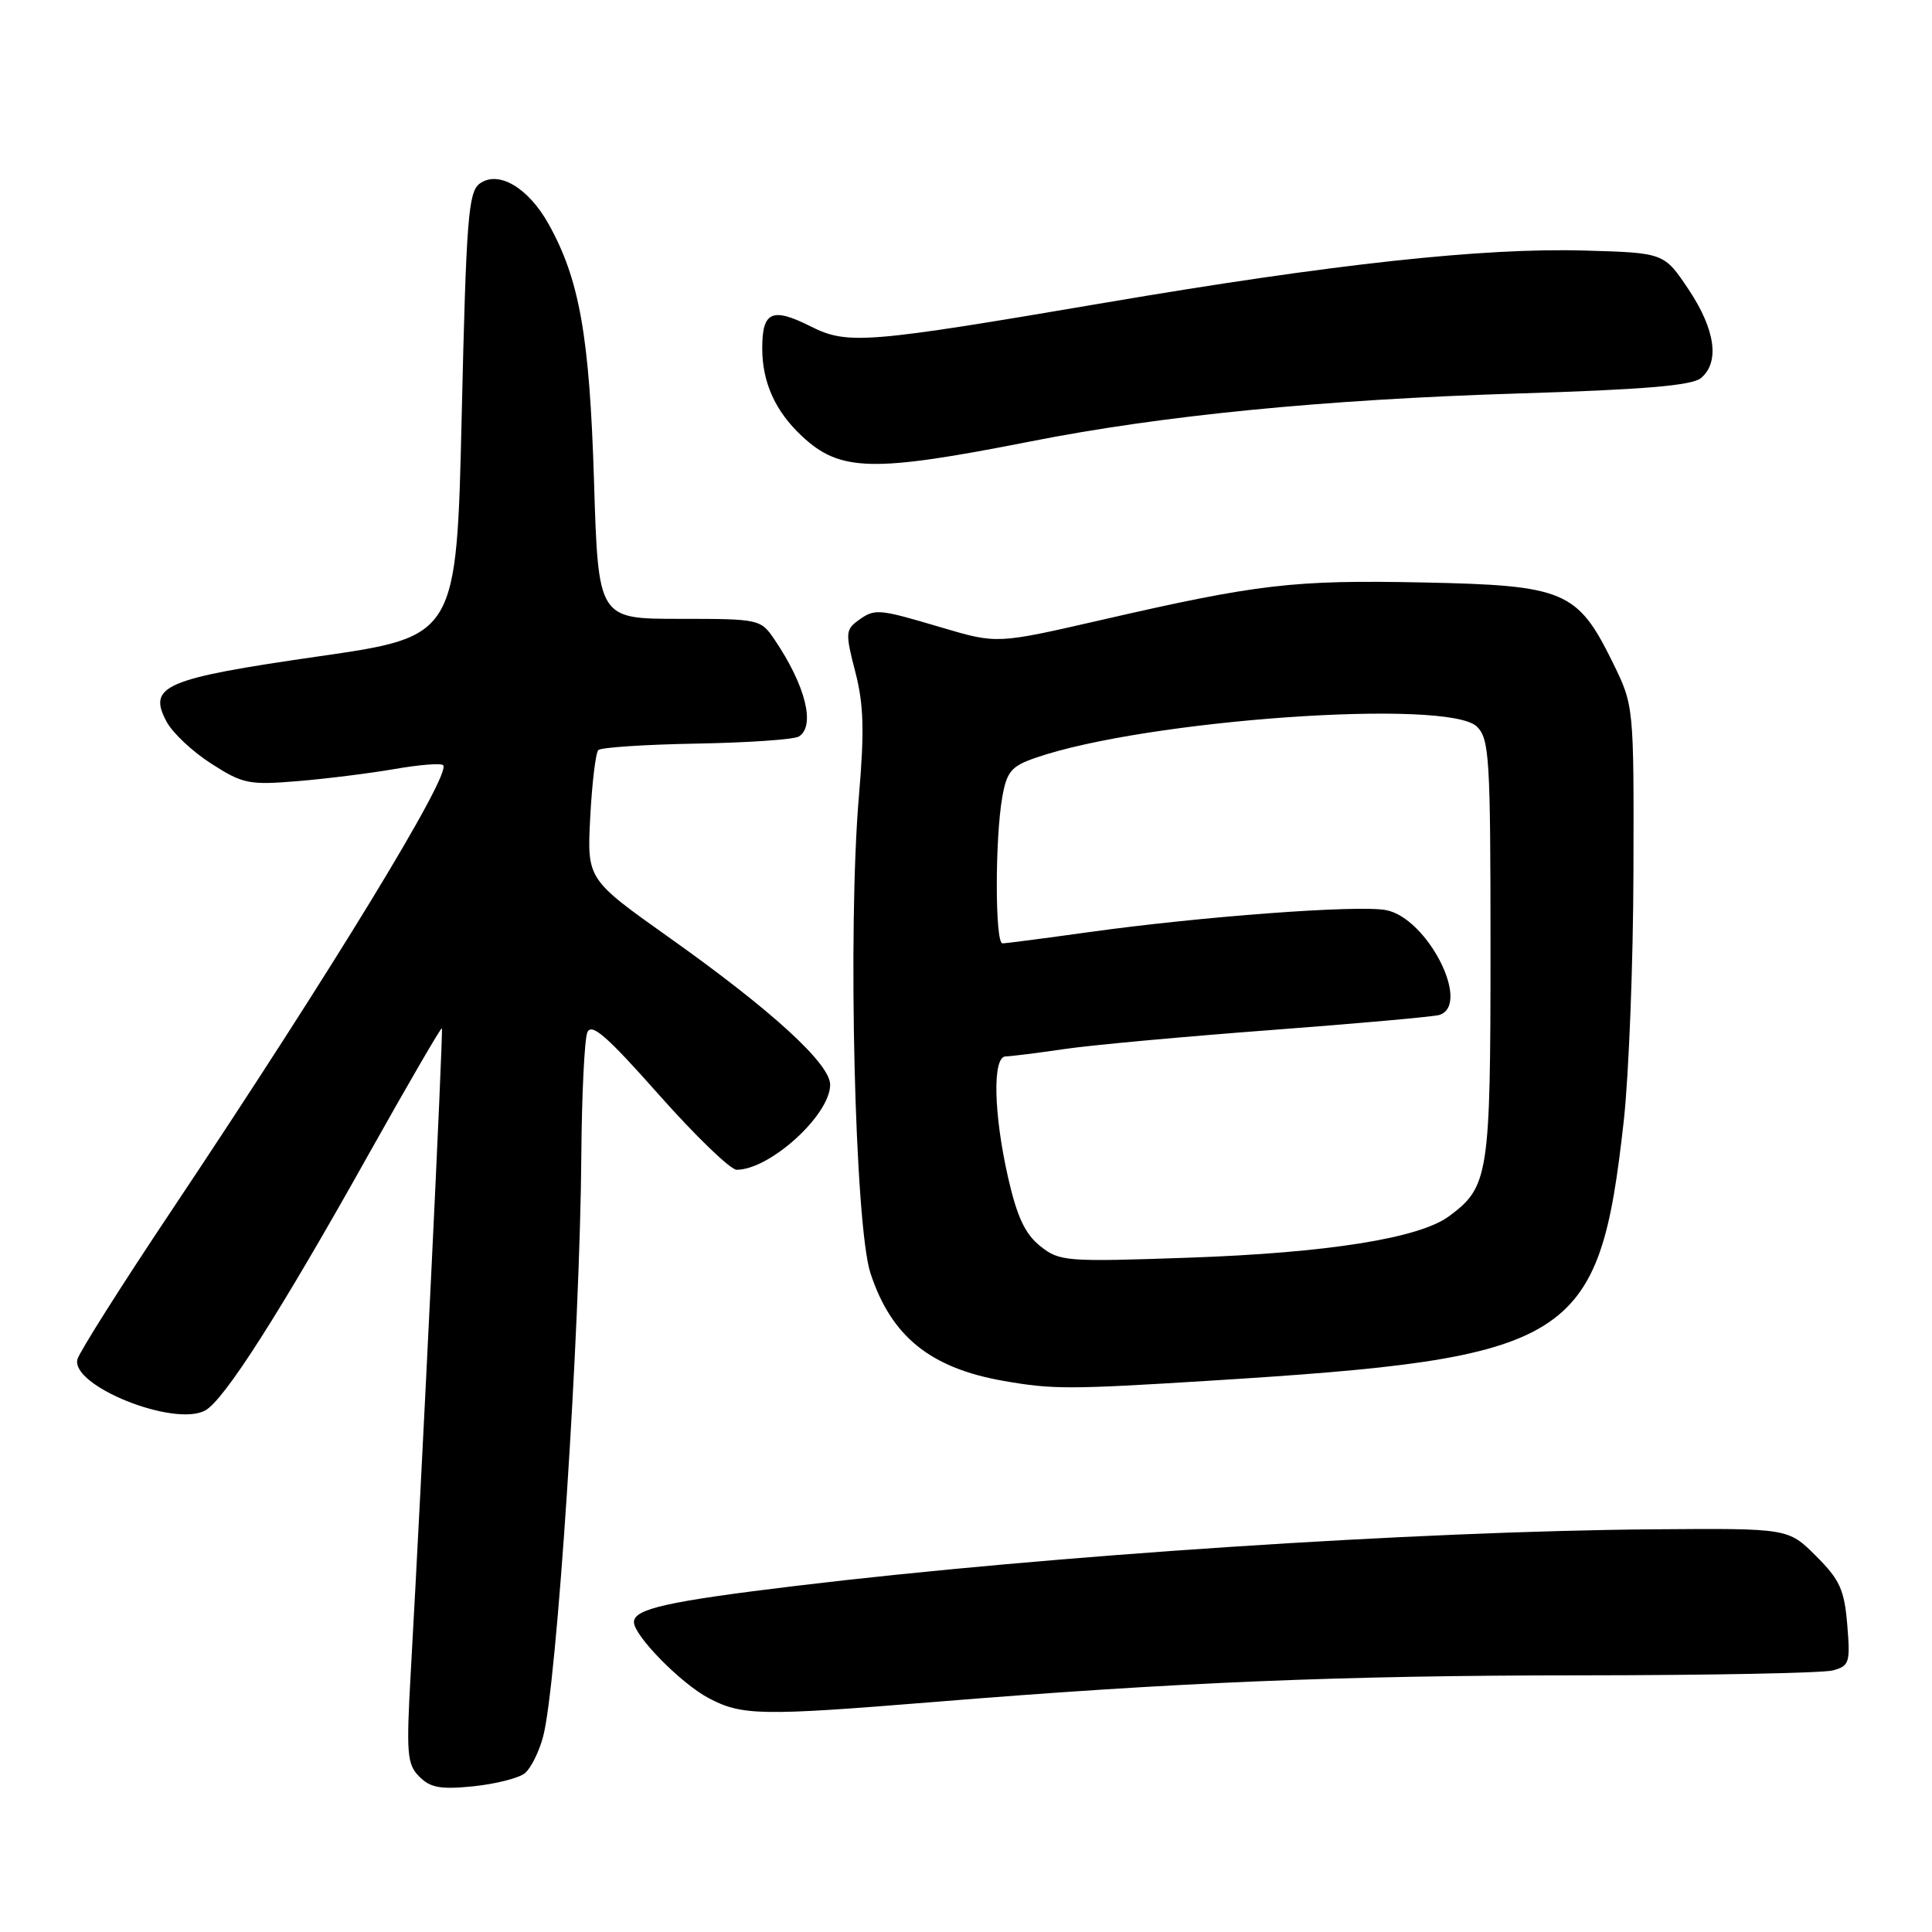 <?xml version="1.0" encoding="UTF-8" standalone="no"?>
<!DOCTYPE svg PUBLIC "-//W3C//DTD SVG 1.1//EN" "http://www.w3.org/Graphics/SVG/1.1/DTD/svg11.dtd" >
<svg xmlns="http://www.w3.org/2000/svg" xmlns:xlink="http://www.w3.org/1999/xlink" version="1.1" viewBox="0 0 256 256">
 <g >
 <path fill="currentColor"
d=" M 69.56 234.95 C 70.34 234.30 71.43 232.13 71.96 230.13 C 73.79 223.33 76.86 176.64 77.03 153.00 C 77.09 145.03 77.45 137.74 77.82 136.81 C 78.36 135.48 80.38 137.24 87.31 145.06 C 92.16 150.53 96.79 155.00 97.61 155.00 C 102.01 155.00 110.00 147.74 110.00 143.73 C 110.00 140.95 102.26 133.87 88.64 124.21 C 77.78 116.50 77.78 116.50 78.21 108.26 C 78.45 103.73 78.93 99.74 79.28 99.39 C 79.63 99.04 85.49 98.65 92.30 98.53 C 99.12 98.41 105.21 97.99 105.85 97.59 C 108.09 96.21 106.74 90.82 102.63 84.75 C 100.79 82.04 100.63 82.00 90.02 82.00 C 79.27 82.00 79.27 82.00 78.71 63.75 C 78.12 44.55 76.79 37.01 72.67 29.65 C 69.98 24.84 66.02 22.53 63.56 24.33 C 62.06 25.43 61.78 28.94 61.18 54.96 C 60.50 84.34 60.50 84.34 42.24 86.97 C 21.76 89.92 19.53 90.88 22.07 95.62 C 22.85 97.10 25.52 99.61 28.00 101.19 C 32.19 103.88 32.99 104.04 39.50 103.50 C 43.35 103.18 49.13 102.45 52.35 101.89 C 55.57 101.33 58.44 101.10 58.72 101.39 C 59.87 102.53 44.02 128.52 22.70 160.45 C 16.10 170.32 10.51 179.17 10.26 180.11 C 9.34 183.62 23.05 189.12 27.18 186.90 C 29.69 185.56 37.14 173.88 48.96 152.75 C 54.12 143.54 58.44 136.12 58.55 136.25 C 58.76 136.48 55.93 194.95 54.43 221.55 C 53.82 232.41 53.93 233.79 55.57 235.42 C 57.04 236.90 58.40 237.13 62.76 236.69 C 65.72 236.38 68.78 235.60 69.56 234.95 Z  M 123.52 225.54 C 155.76 222.91 177.82 222.00 209.43 221.99 C 226.52 221.98 241.56 221.69 242.86 221.34 C 245.05 220.75 245.19 220.32 244.77 215.28 C 244.39 210.66 243.78 209.31 240.63 206.18 C 236.95 202.50 236.95 202.50 219.22 202.64 C 187.71 202.89 139.27 206.08 105.61 210.12 C 88.42 212.19 84.00 213.18 84.00 214.94 C 84.00 216.73 90.23 223.07 93.90 225.01 C 98.31 227.34 100.82 227.38 123.52 225.54 Z  M 160.00 182.97 C 208.63 179.95 211.87 177.93 215.16 148.50 C 215.83 142.45 216.41 127.60 216.44 115.50 C 216.50 93.50 216.50 93.50 213.69 87.77 C 209.02 78.28 207.32 77.56 188.57 77.18 C 171.36 76.83 166.72 77.37 145.80 82.18 C 132.10 85.32 132.10 85.32 124.80 83.16 C 116.27 80.63 115.93 80.60 113.64 82.27 C 112.05 83.44 112.02 83.99 113.33 89.02 C 114.45 93.35 114.55 96.82 113.81 105.50 C 112.31 123.03 113.27 162.37 115.34 168.70 C 118.09 177.09 123.27 181.28 133.00 182.98 C 139.46 184.11 141.64 184.11 160.00 182.97 Z  M 136.51 58.50 C 154.00 55.04 175.38 52.94 201.10 52.14 C 217.75 51.63 224.19 51.09 225.38 50.10 C 227.90 48.01 227.30 43.68 223.75 38.36 C 220.50 33.50 220.50 33.50 210.00 33.20 C 196.55 32.81 176.67 34.97 146.50 40.10 C 114.71 45.51 112.32 45.71 107.42 43.25 C 102.31 40.68 101.00 41.27 101.00 46.13 C 101.00 50.67 102.72 54.49 106.27 57.80 C 111.33 62.52 115.61 62.62 136.51 58.50 Z  M 137.83 165.11 C 135.83 163.51 134.76 161.23 133.58 156.04 C 131.65 147.55 131.49 140.01 133.25 139.98 C 133.94 139.97 137.43 139.53 141.00 139.01 C 144.57 138.48 156.95 137.35 168.50 136.48 C 180.05 135.61 190.06 134.71 190.75 134.48 C 194.97 133.06 189.12 121.62 183.64 120.59 C 179.90 119.89 159.10 121.44 144.08 123.54 C 138.34 124.34 133.28 125.00 132.83 125.00 C 131.84 125.00 131.83 111.13 132.81 105.60 C 133.41 102.23 134.01 101.52 137.23 100.41 C 151.82 95.36 191.93 92.53 195.71 96.29 C 197.35 97.92 197.50 100.46 197.50 125.79 C 197.50 155.73 197.26 157.28 192.00 161.16 C 188.05 164.08 175.90 166.01 157.50 166.65 C 141.19 167.22 140.39 167.15 137.83 165.11 Z "/>
</g>
</svg>